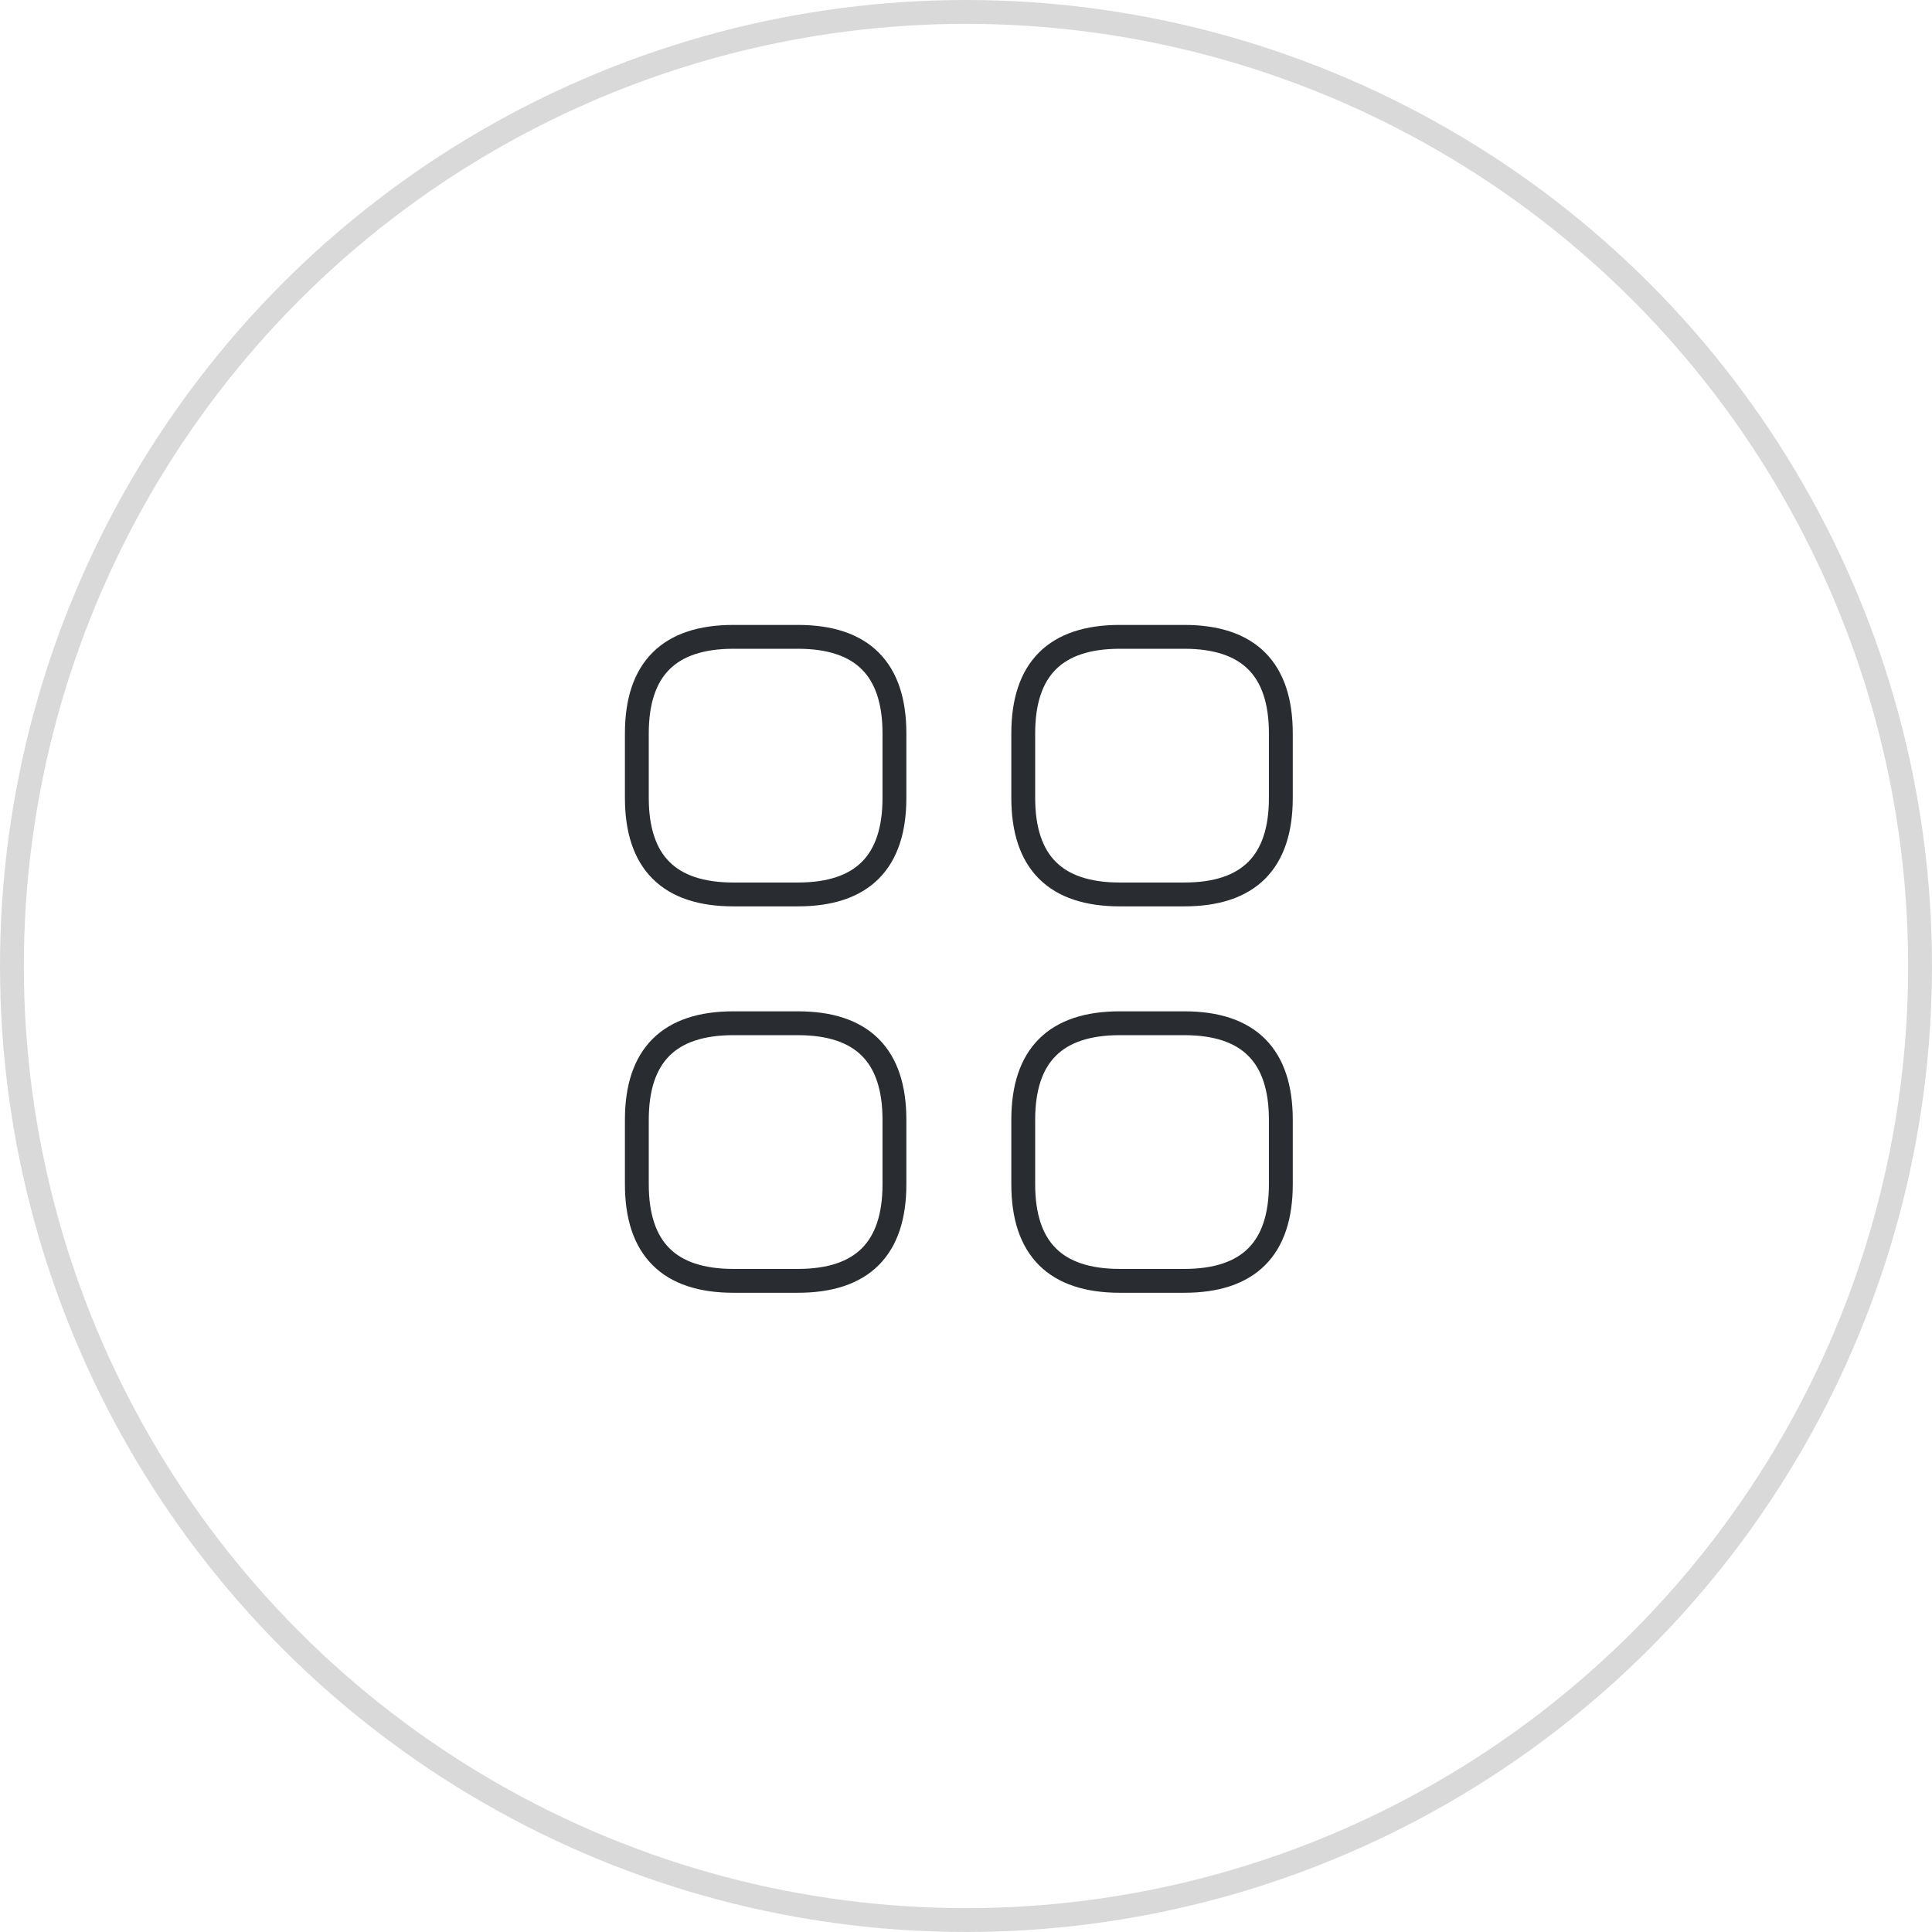 <svg width="81" height="81" viewBox="0 0 81 81" fill="none" xmlns="http://www.w3.org/2000/svg">
<circle cx="40.5" cy="40.5" r="40" stroke="#D9D9D9"/>
<path d="M30.75 37.5H33.45C36.15 37.5 37.5 36.15 37.5 33.45V30.75C37.5 28.05 36.15 26.7 33.45 26.7H30.75C28.05 26.7 26.7 28.05 26.7 30.75V33.45C26.7 36.15 28.05 37.5 30.75 37.5Z" stroke="#292D32" strokeWidth="1.5" strokeMiterlimit="10" strokeLinecap="round" strokeLinejoin="round"/>
<path d="M46.95 37.5H49.65C52.35 37.5 53.7 36.15 53.7 33.45V30.75C53.7 28.05 52.35 26.7 49.65 26.7H46.95C44.25 26.7 42.9 28.05 42.9 30.75V33.45C42.9 36.15 44.25 37.5 46.95 37.5Z" stroke="#292D32" strokeWidth="1.5" strokeMiterlimit="10" strokeLinecap="round" strokeLinejoin="round"/>
<path d="M46.95 53.7H49.65C52.35 53.7 53.7 52.35 53.7 49.65V46.95C53.7 44.25 52.35 42.9 49.65 42.9H46.95C44.25 42.9 42.9 44.25 42.9 46.95V49.65C42.9 52.35 44.25 53.7 46.95 53.7Z" stroke="#292D32" strokeWidth="1.5" strokeMiterlimit="10" strokeLinecap="round" strokeLinejoin="round"/>
<path d="M30.75 53.7H33.45C36.15 53.7 37.5 52.35 37.5 49.65V46.95C37.5 44.25 36.15 42.9 33.45 42.9H30.75C28.05 42.9 26.7 44.25 26.7 46.95V49.65C26.7 52.35 28.05 53.7 30.75 53.7Z" stroke="#292D32" strokeWidth="1.5" strokeMiterlimit="10" strokeLinecap="round" strokeLinejoin="round"/>
</svg>
